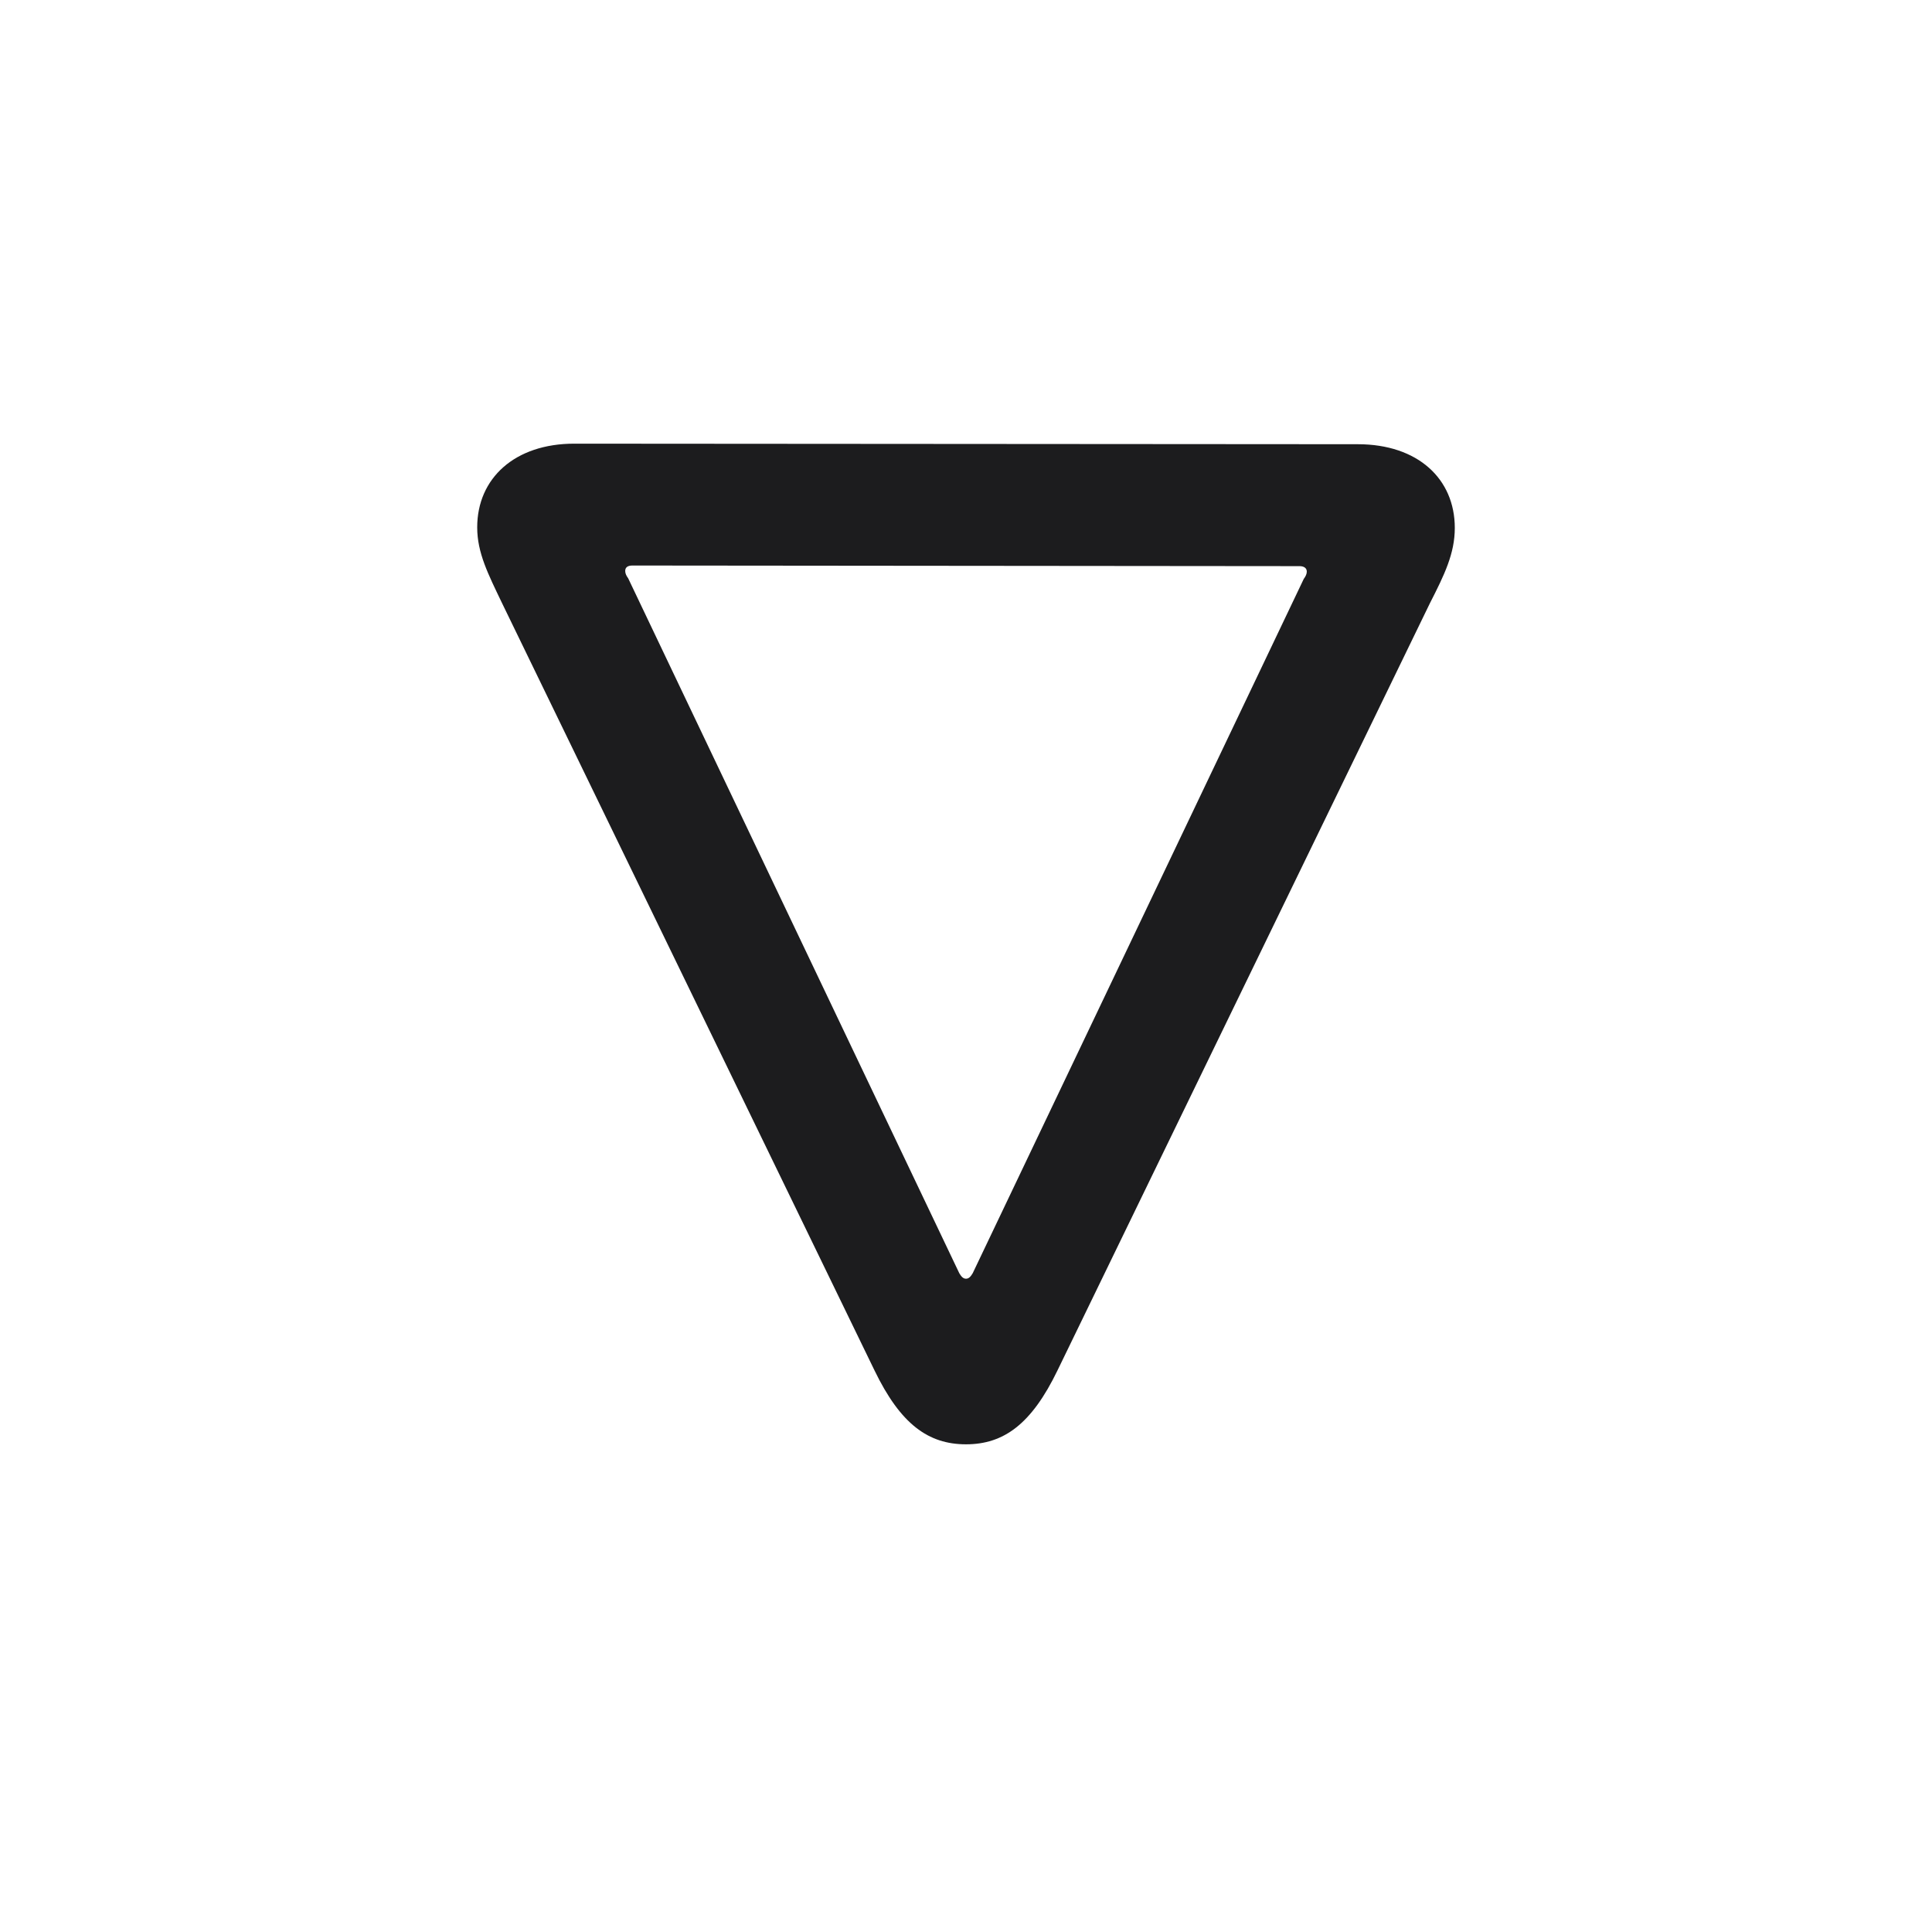 <svg width="28" height="28" viewBox="0 0 28 28" fill="none" xmlns="http://www.w3.org/2000/svg">
<path d="M21.084 7.651C21.084 6.939 20.548 6.438 19.678 6.438L8.322 6.43C7.461 6.43 6.916 6.931 6.916 7.643C6.916 8.012 7.074 8.319 7.276 8.741L12.673 19.859C13.051 20.642 13.455 20.932 14 20.932C14.545 20.932 14.949 20.642 15.327 19.859L20.724 8.741C20.935 8.328 21.084 8.021 21.084 7.651ZM18.939 8.284C18.939 8.319 18.922 8.354 18.895 8.39L14.097 18.453C14.07 18.497 14.044 18.532 14 18.532C13.956 18.532 13.93 18.497 13.903 18.453L9.104 8.381C9.078 8.346 9.061 8.311 9.061 8.275C9.061 8.223 9.096 8.196 9.166 8.196L18.834 8.205C18.895 8.205 18.939 8.231 18.939 8.284Z" fill="#1C1C1E"/>
</svg>
